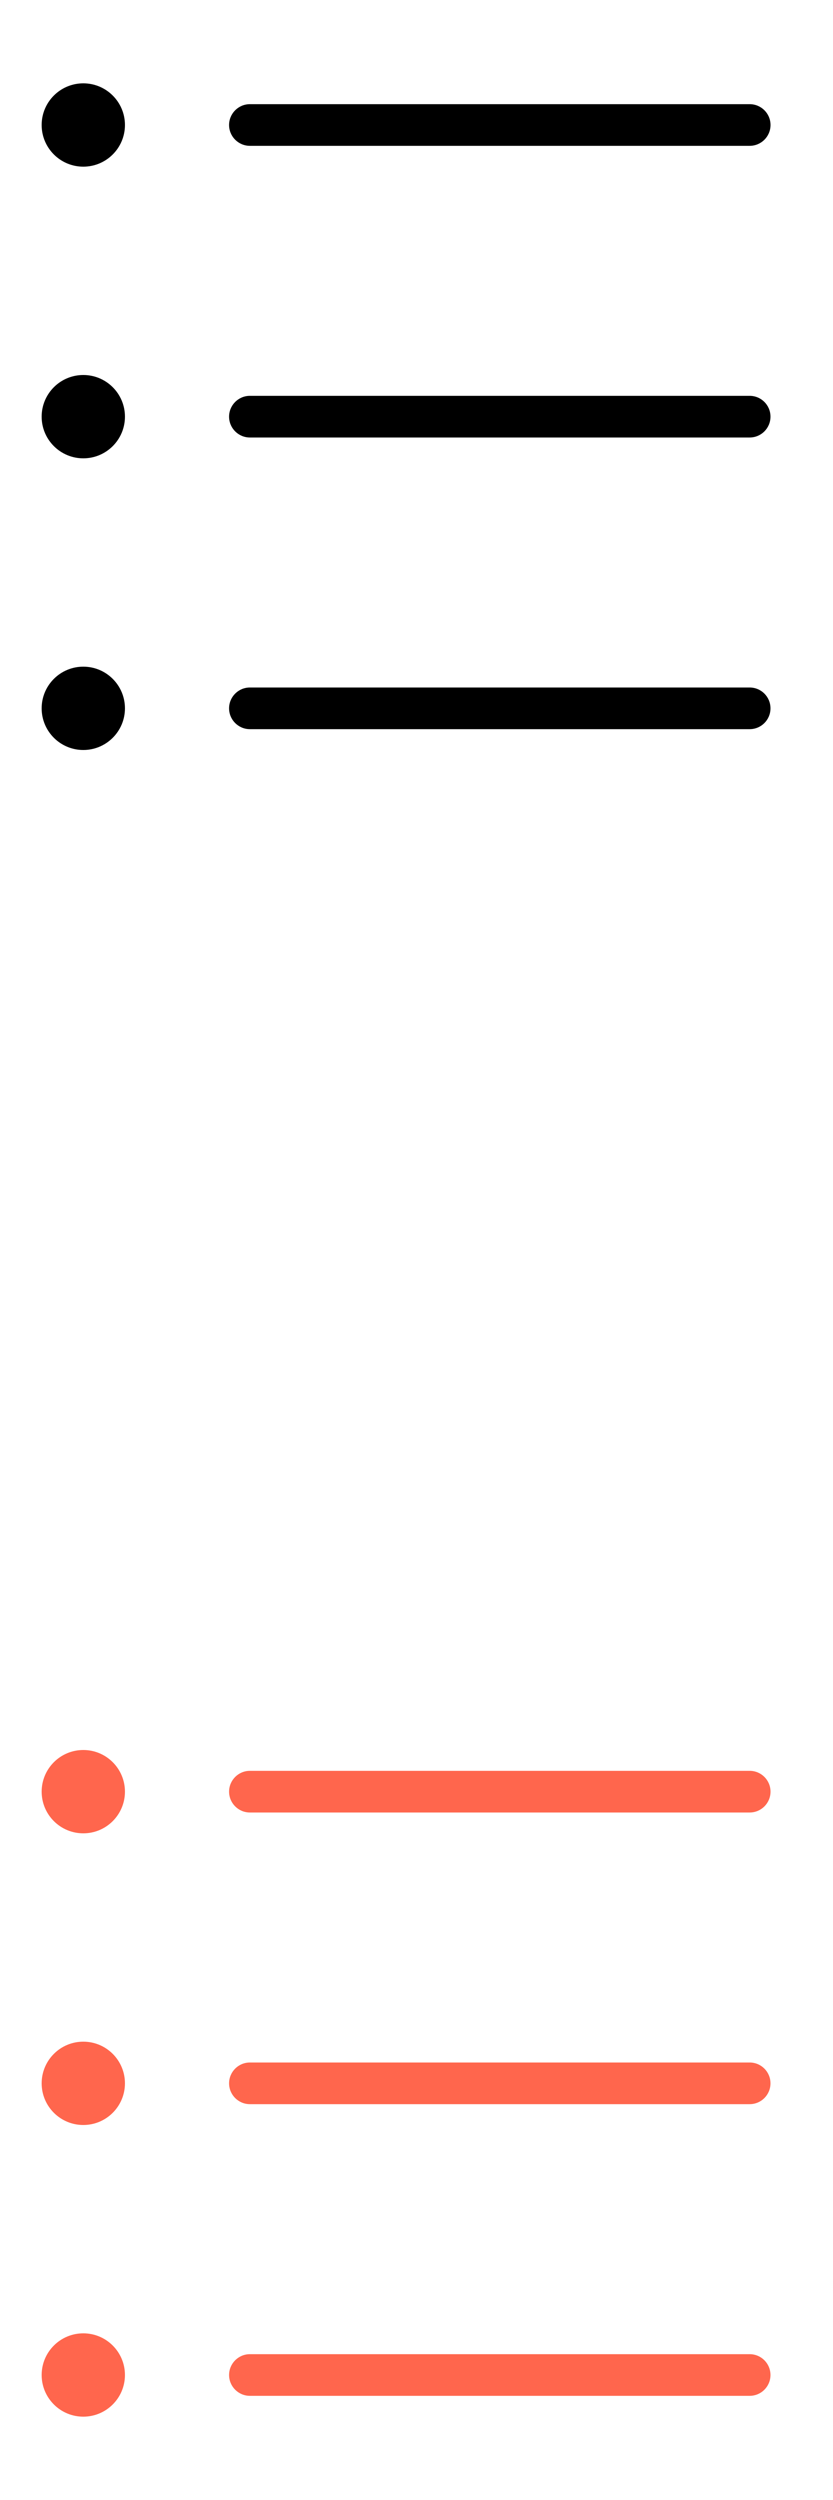<?xml version="1.0" encoding="UTF-8"?>
<svg width="20px" height="60px" viewBox="0 0 20 60" version="1.1" xmlns="http://www.w3.org/2000/svg" xmlns:xlink="http://www.w3.org/1999/xlink">
    <title>BF562CA0-10CC-9921-A65B-97B74E2A5621</title>
    <defs>
        <rect id="path-1" x="0" y="0" width="20" height="20"></rect>
        <rect id="path-3" x="0" y="0" width="20" height="20"></rect>
    </defs>
    <g id="💎-Components" stroke="none" stroke-width="1" fill="none" fill-rule="evenodd">
        <g id="Icons/Grid" transform="translate(-1452, -1115)">
            <g id="20dp" transform="translate(62, 941)">
                <g id="Black" transform="translate(954, 0)">
                    <g id="Icon-/-20-/-Black" transform="translate(34, 41)">
                        <g id="icons-/-20-/-ic_text_dot_off_on" transform="translate(402, 133)">
                            <g id="Property-1=20,-Property-2=ic_text_dot_black">
                                <mask id="mask-2" fill="white">
                                    <use xlink:href="#path-1"></use>
                                </mask>
                                <g id="Property-1=20,-Property-2=ic_text_dot_black-(Background/Mask)"></g>
                                <path d="M2,4 C1.448,4 1,3.552 1,3 C1,2.448 1.448,2 2,2 C2.552,2 3,2.448 3,3 C3,3.552 2.552,4 2,4 Z M5.5,3 C5.5,3.276 5.724,3.5 6,3.5 L18,3.5 C18.276,3.5 18.5,3.276 18.5,3 C18.5,2.724 18.276,2.5 18,2.5 L6,2.5 C5.724,2.5 5.5,2.724 5.5,3 Z M5.5,10 C5.5,10.276 5.724,10.5 6,10.5 L17.999,10.5 C18.276,10.5 18.499,10.276 18.499,10 C18.499,9.724 18.276,9.5 17.999,9.5 L6,9.5 C5.724,9.5 5.5,9.724 5.5,10 Z M6,16.5 L17.999,16.5 C18.276,16.5 18.499,16.724 18.499,17 C18.499,17.276 18.276,17.5 17.999,17.5 L6,17.5 C5.724,17.5 5.5,17.276 5.5,17 C5.5,16.724 5.724,16.5 6,16.5 Z M3,17 C3,16.448 2.552,16 2,16 C1.448,16 1,16.448 1,17 C1,17.552 1.448,18 2,18 C2.552,18 3,17.552 3,17 Z M2,11 C1.448,11 1,10.552 1,10 C1,9.448 1.448,9 2,9 C2.552,9 3,9.448 3,10 C3,10.552 2.552,11 2,11 Z" id="Union" fill="#000000" mask="url(#mask-2)"></path>
                            </g>
                            <g id="Property-1=20,-Property-2=ic_text_dot_primary" transform="translate(0, 40)">
                                <mask id="mask-4" fill="white">
                                    <use xlink:href="#path-3"></use>
                                </mask>
                                <g id="Property-1=20,-Property-2=ic_text_dot_primary-(Background/Mask)"></g>
                                <path d="M2,4 C1.448,4 1,3.552 1,3 C1,2.448 1.448,2 2,2 C2.552,2 3,2.448 3,3 C3,3.552 2.552,4 2,4 Z M5.5,3 C5.5,3.276 5.724,3.5 6,3.5 L18,3.5 C18.276,3.5 18.5,3.276 18.5,3 C18.5,2.724 18.276,2.5 18,2.5 L6,2.5 C5.724,2.5 5.5,2.724 5.5,3 Z M5.5,10 C5.5,10.276 5.724,10.5 6,10.5 L17.999,10.5 C18.276,10.5 18.499,10.276 18.499,10 C18.499,9.724 18.276,9.5 17.999,9.5 L6,9.5 C5.724,9.5 5.5,9.724 5.5,10 Z M6,16.5 L17.999,16.5 C18.276,16.5 18.499,16.724 18.499,17 C18.499,17.276 18.276,17.5 17.999,17.5 L6,17.5 C5.724,17.5 5.5,17.276 5.5,17 C5.5,16.724 5.724,16.5 6,16.5 Z M3,17 C3,16.448 2.552,16 2,16 C1.448,16 1,16.448 1,17 C1,17.552 1.448,18 2,18 C2.552,18 3,17.552 3,17 Z M2,11 C1.448,11 1,10.552 1,10 C1,9.448 1.448,9 2,9 C2.552,9 3,9.448 3,10 C3,10.552 2.552,11 2,11 Z" id="Union" fill="#FF664D" mask="url(#mask-4)"></path>
                            </g>
                        </g>
                    </g>
                </g>
            </g>
        </g>
    </g>
</svg>